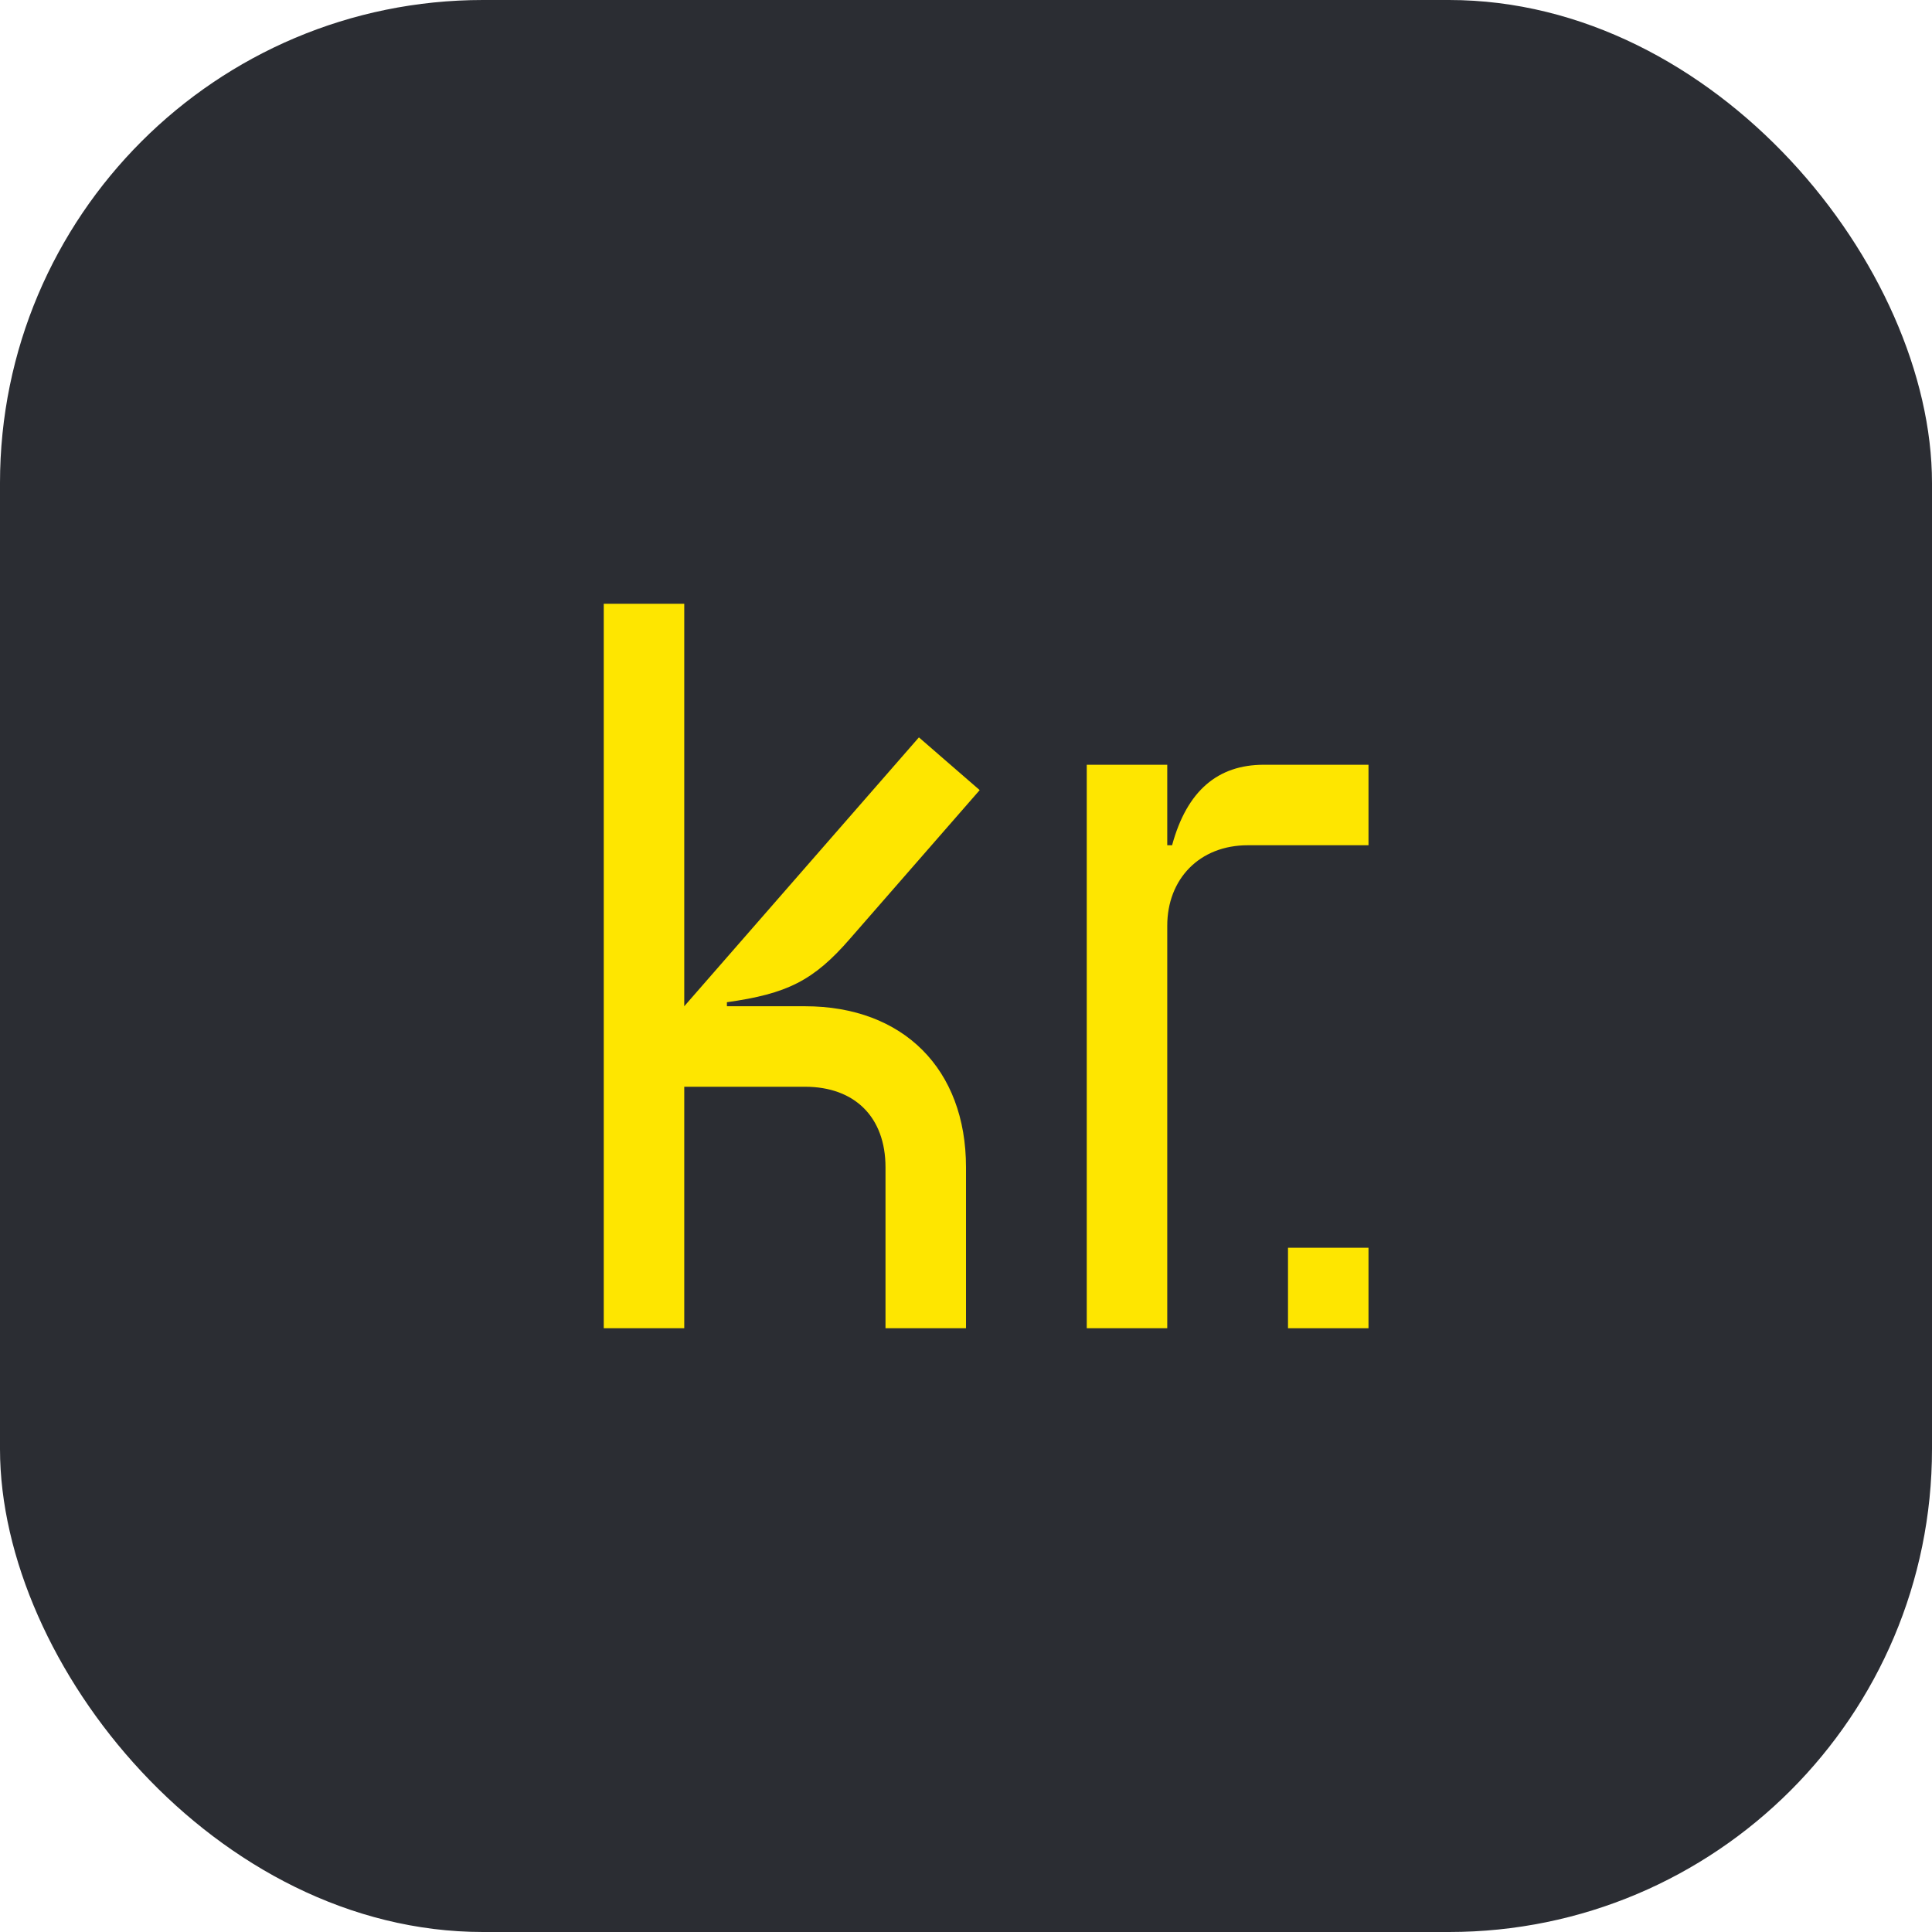 <svg width="48" height="48" viewBox="0 0 48 48" fill="none" xmlns="http://www.w3.org/2000/svg">
<rect width="48" height="48" rx="12" fill="#2B2D33"/>
<path d="M21.12 23.32L24.34 19.63L22.83 18.32L17 25V15H15V33H17V27H20C21.24 27 22 27.76 22 29V33H24V29C24 26.56 22.44 25 20 25H18.06V24.9C19.55 24.69 20.21 24.37 21.12 23.32Z" fill="#FEE600"/>
<path d="M34 31H32V33H34V31Z" fill="#FEE600"/>
<path d="M31.4 19C30.26 19 29.49 19.64 29.12 21H29V19H27V33H29V23C29 21.84 29.8 21 31 21H34V19H31.4Z" fill="#FEE600"/>
</svg>
